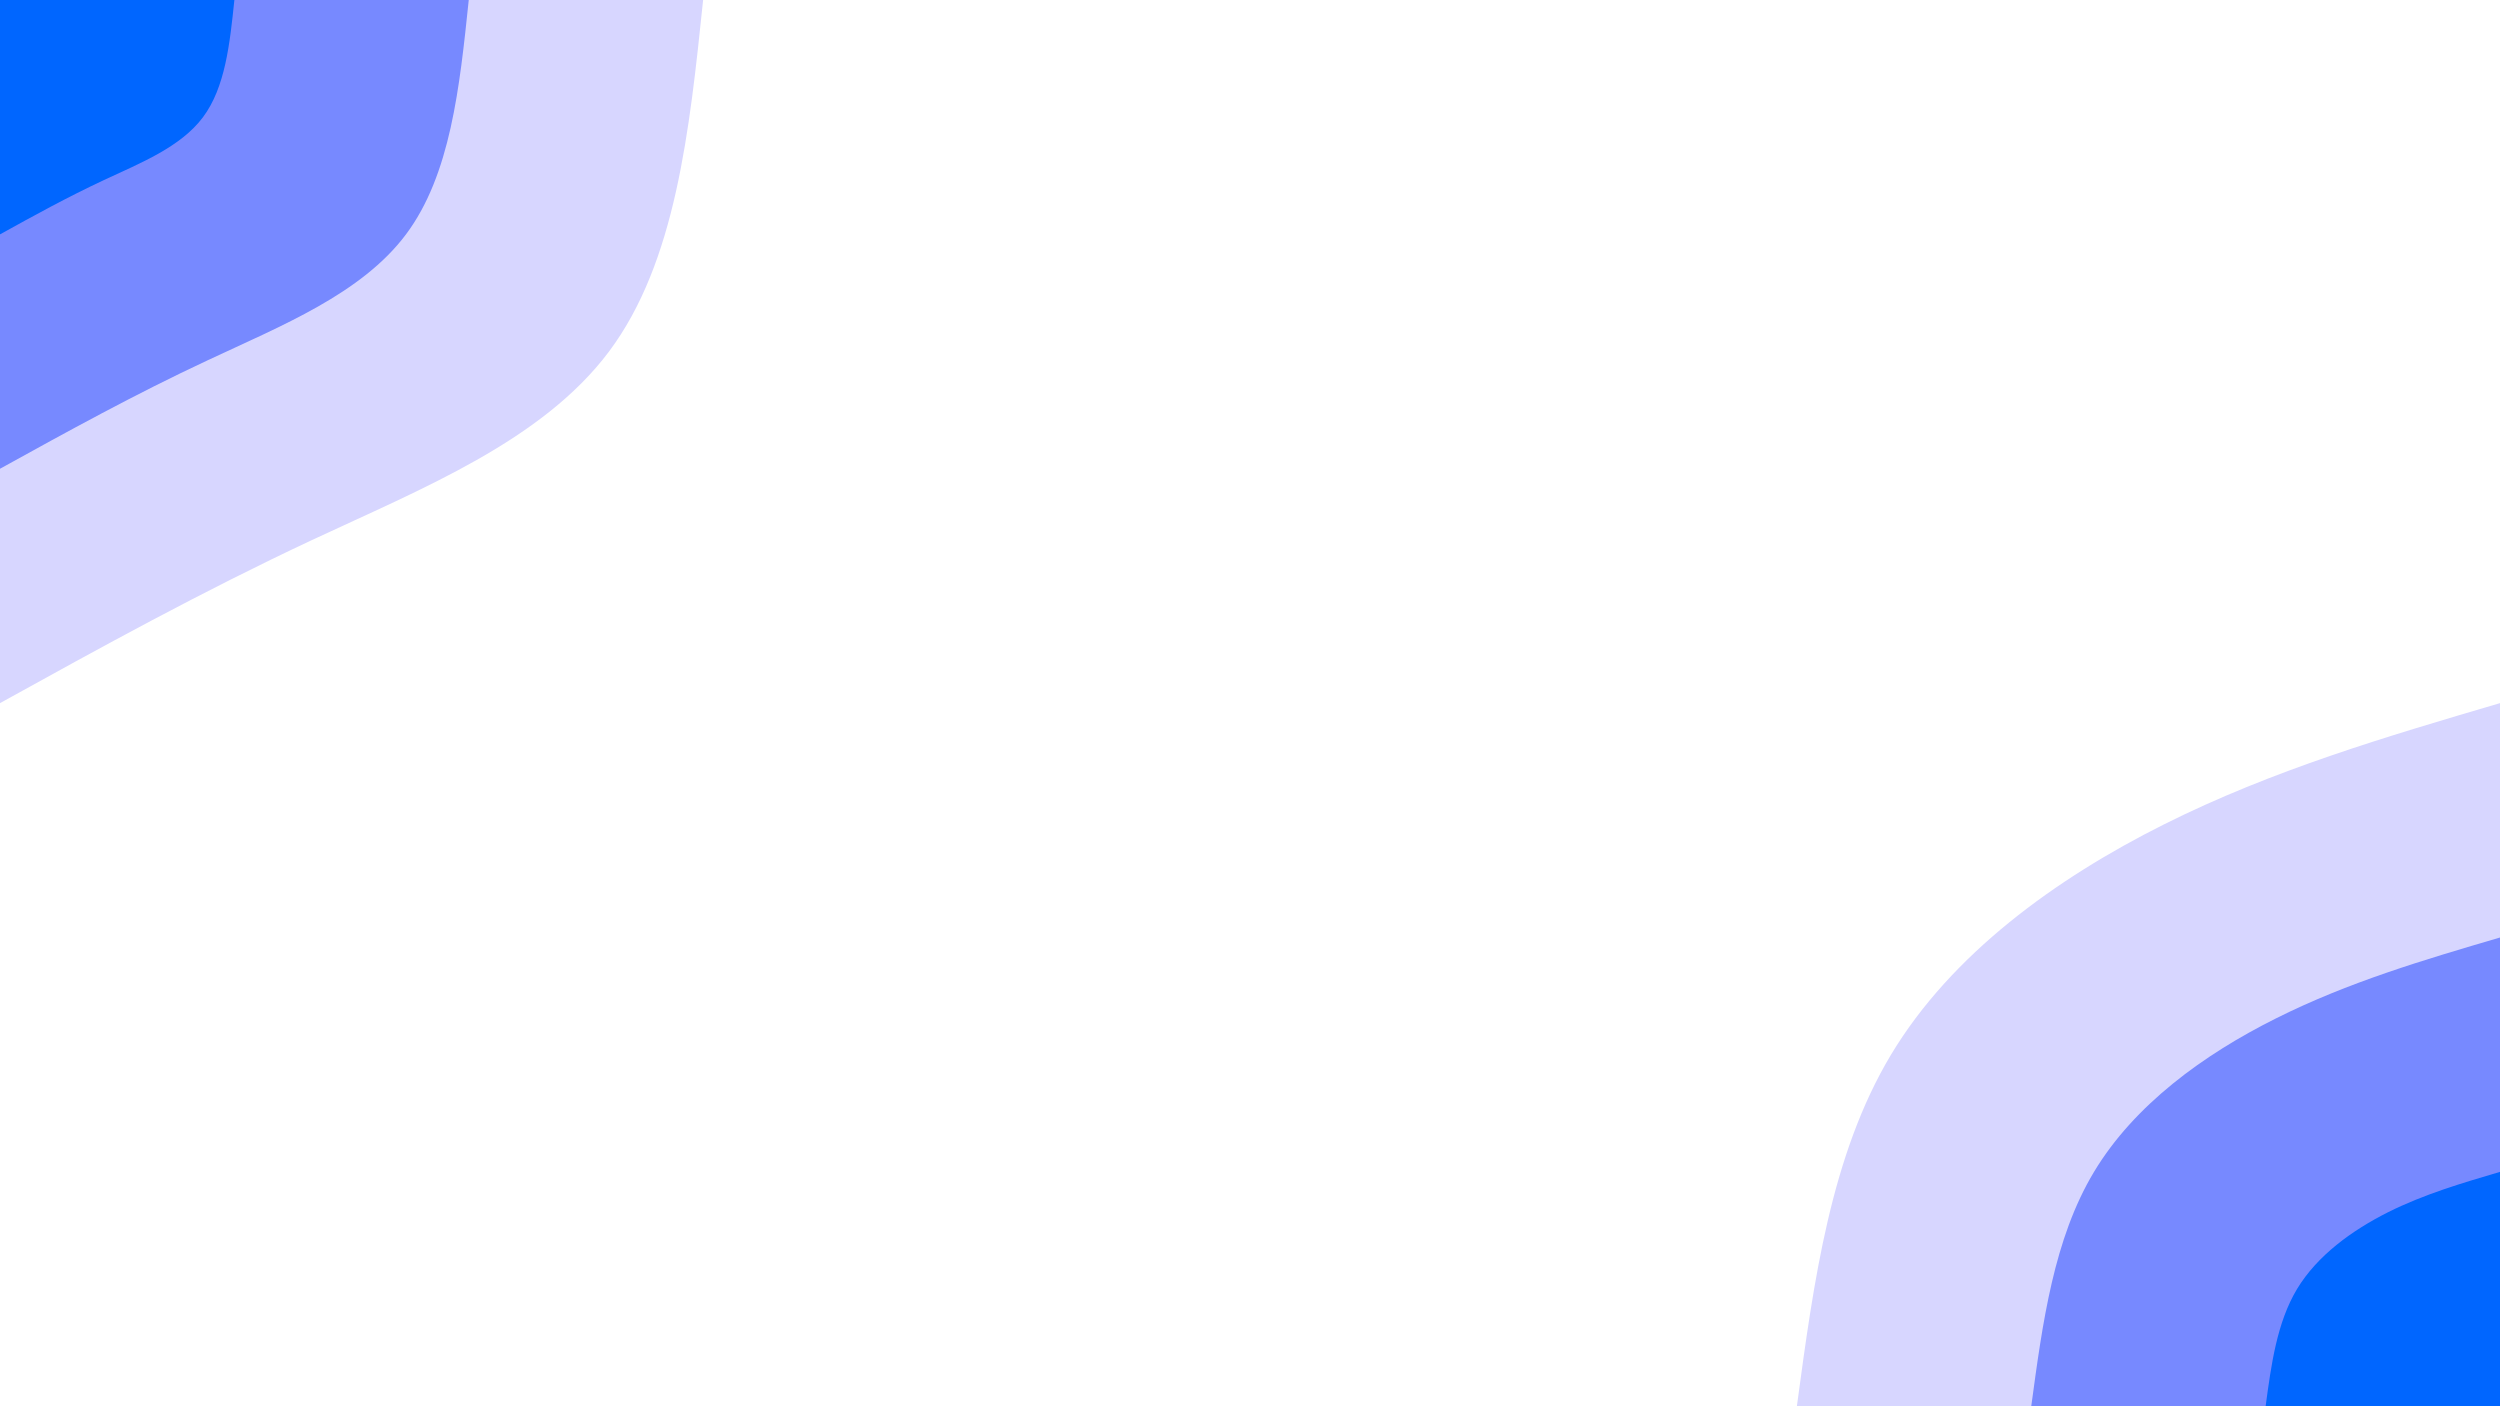 <svg id="visual" viewBox="0 0 1920 1080" width="1920" height="1080" xmlns="http://www.w3.org/2000/svg" xmlns:xlink="http://www.w3.org/1999/xlink" version="1.1"><rect x="0" y="0" width="1920" height="1080" fill="#ffffff"></rect><defs><linearGradient id="grad1_0" x1="43.8%" y1="100%" x2="100%" y2="0%"><stop offset="14.444%" stop-color="#0066ff" stop-opacity="1"></stop><stop offset="85.556%" stop-color="#0066ff" stop-opacity="1"></stop></linearGradient></defs><defs><linearGradient id="grad1_1" x1="43.8%" y1="100%" x2="100%" y2="0%"><stop offset="14.444%" stop-color="#0066ff" stop-opacity="1"></stop><stop offset="85.556%" stop-color="#acafff" stop-opacity="1"></stop></linearGradient></defs><defs><linearGradient id="grad1_2" x1="43.8%" y1="100%" x2="100%" y2="0%"><stop offset="14.444%" stop-color="#ffffff" stop-opacity="1"></stop><stop offset="85.556%" stop-color="#acafff" stop-opacity="1"></stop></linearGradient></defs><defs><linearGradient id="grad2_0" x1="0%" y1="100%" x2="56.3%" y2="0%"><stop offset="14.444%" stop-color="#0066ff" stop-opacity="1"></stop><stop offset="85.556%" stop-color="#0066ff" stop-opacity="1"></stop></linearGradient></defs><defs><linearGradient id="grad2_1" x1="0%" y1="100%" x2="56.3%" y2="0%"><stop offset="14.444%" stop-color="#acafff" stop-opacity="1"></stop><stop offset="85.556%" stop-color="#0066ff" stop-opacity="1"></stop></linearGradient></defs><defs><linearGradient id="grad2_2" x1="0%" y1="100%" x2="56.3%" y2="0%"><stop offset="14.444%" stop-color="#acafff" stop-opacity="1"></stop><stop offset="85.556%" stop-color="#ffffff" stop-opacity="1"></stop></linearGradient></defs><g transform="translate(1920, 1080)"><path d="M-540 0C-527 -96.4 -514 -192.8 -467.7 -270C-421.3 -347.2 -341.5 -405.1 -258 -446.9C-174.5 -488.7 -87.2 -514.3 0 -540L0 0Z" fill="#d7d6ff"></path><path d="M-360 0C-351.3 -64.3 -342.7 -128.6 -311.8 -180C-280.9 -231.4 -227.7 -270.1 -172 -297.9C-116.3 -325.8 -58.2 -342.9 0 -360L0 0Z" fill="#7789ff"></path><path d="M-180 0C-175.7 -32.1 -171.3 -64.3 -155.9 -90C-140.4 -115.7 -113.8 -135 -86 -149C-58.2 -162.9 -29.1 -171.4 0 -180L0 0Z" fill="#0066ff"></path></g><g transform="translate(0, 0)"><path d="M540 0C529.5 100.7 519 201.4 467.7 270C416.3 338.6 324.2 375.2 239.5 414.8C154.8 454.5 77.4 497.2 0 540L0 0Z" fill="#d7d6ff"></path><path d="M360 0C353 67.1 346 134.3 311.8 180C277.6 225.7 216.2 250.1 159.7 276.6C103.2 303 51.6 331.5 0 360L0 0Z" fill="#7789ff"></path><path d="M180 0C176.5 33.6 173 67.1 155.9 90C138.8 112.9 108.1 125.1 79.8 138.3C51.6 151.5 25.8 165.7 0 180L0 0Z" fill="#0066ff"></path></g></svg>